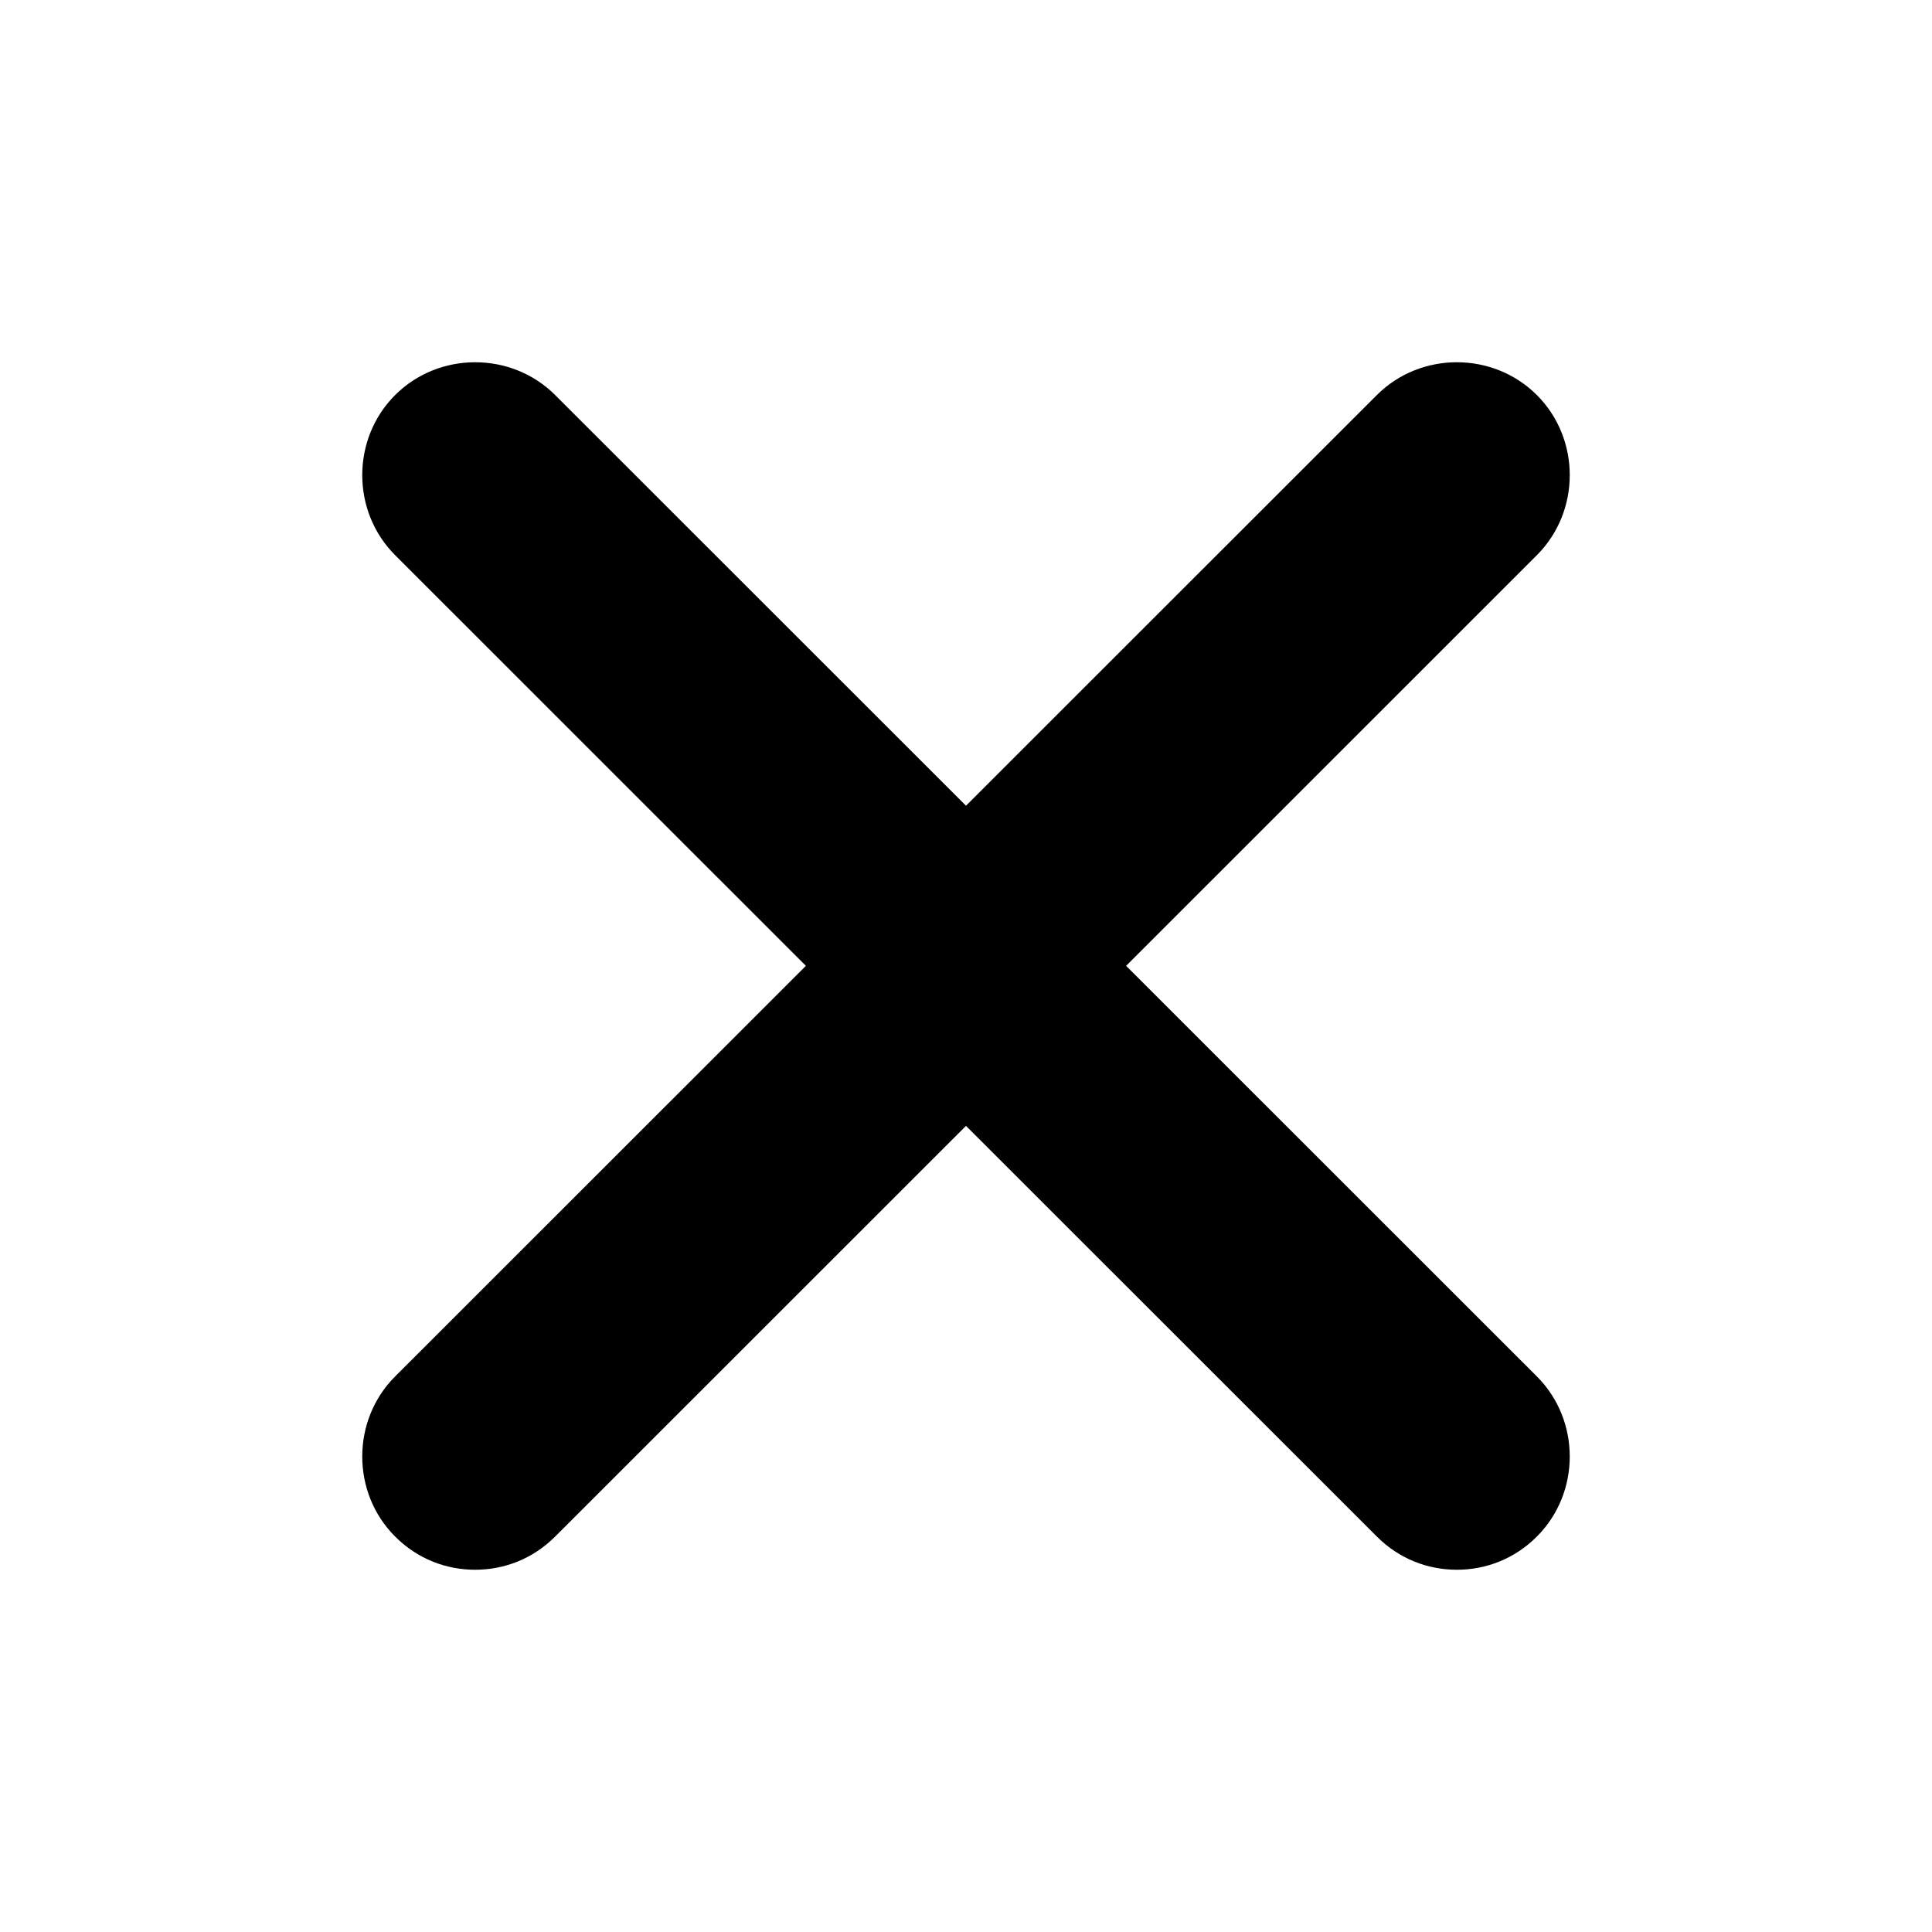 <svg width="24" height="24" viewBox="0 0 24 24" fill="none" xmlns="http://www.w3.org/2000/svg">
<g clip-path="url(#clip0_338_949)">
<path d="M19.092 17.099C19.636 17.643 19.636 18.544 19.092 19.087C18.811 19.369 18.454 19.5 18.098 19.5C17.741 19.5 17.385 19.369 17.103 19.087L12 13.986L6.897 19.087C6.615 19.369 6.259 19.5 5.902 19.5C5.546 19.5 5.189 19.369 4.908 19.087C4.364 18.544 4.364 17.643 4.908 17.099L10.011 11.998L4.908 6.896C4.364 6.352 4.364 5.452 4.908 4.908C5.452 4.364 6.353 4.364 6.897 4.908L12 10.009L17.103 4.908C17.647 4.364 18.548 4.364 19.092 4.908C19.636 5.452 19.636 6.352 19.092 6.896L13.989 11.998L19.092 17.099Z" fill="currentColor"/>
</g>
<defs>
<clipPath id="clip0_338_949">
<rect width="24" height="24" fill="white"/>
</clipPath>
</defs>
</svg>
